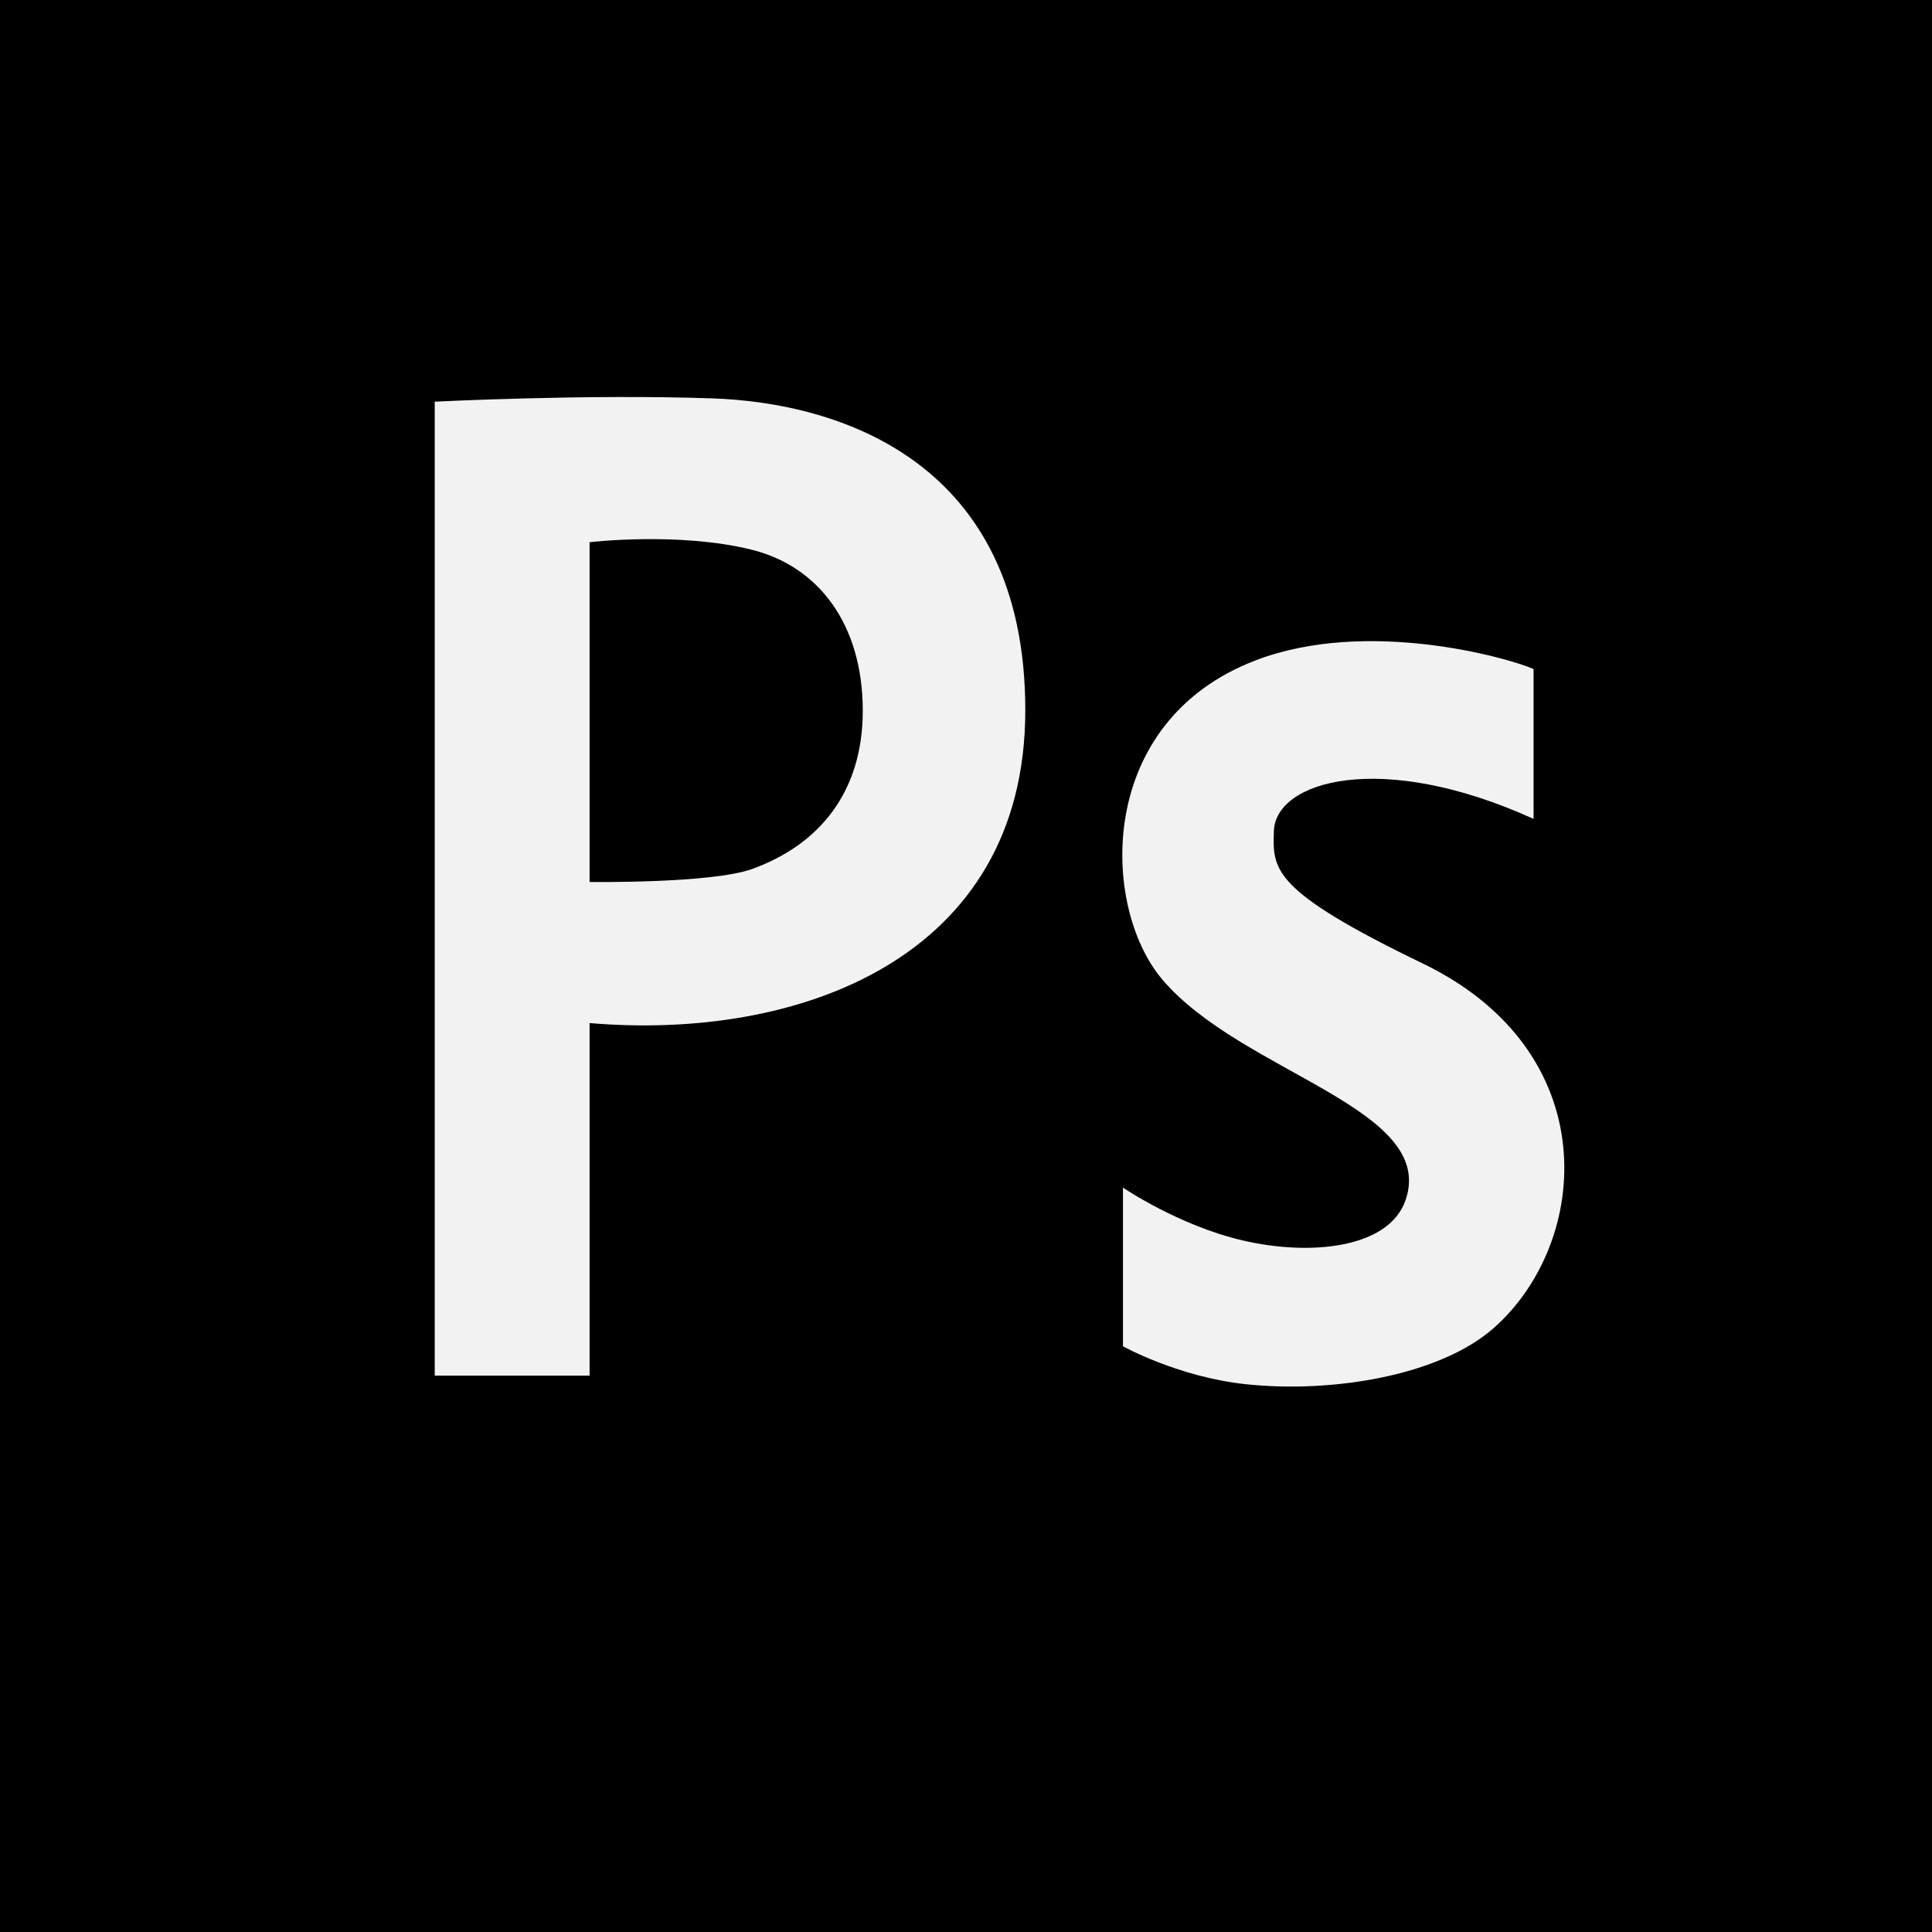 <svg width="65" height="65" viewBox="0 0 65 65" fill="none" xmlns="http://www.w3.org/2000/svg">
<rect x="0" y="0" width="65" height="65" fill="#808080" stroke="none"/>
<path d="M2.974 2.549H62.026V62.876H2.974V2.549Z" fill="#F2F2F2"/>
<path fill-rule="evenodd" clip-rule="evenodd" d="M65 65H0V0H65V65ZM51.595 27.551V22.509C50.765 22.14 46.01 20.78 42.254 22.213C36.843 24.277 37.038 30.497 39.091 32.938C41.751 36.1 48.369 37.279 47.286 40.384C46.725 41.991 44.107 42.271 41.799 41.731C39.65 41.229 37.781 39.956 37.781 39.956V45.294C37.781 45.294 39.628 46.323 41.895 46.568C44.802 46.882 48.445 46.289 50.27 44.667C53.519 41.779 54.018 35.382 47.861 32.412C42.738 29.94 42.822 29.235 42.858 27.967C42.906 26.268 46.472 25.223 51.595 27.551ZM23.968 13.403C28.23 13.551 34.495 15.516 34.495 23.893C34.495 32.27 26.83 35.019 19.836 34.42V46.282H14.626V13.514C14.626 13.514 19.705 13.255 23.968 13.403ZM25.32 29.231C27.567 28.411 29.027 26.649 29.027 23.912C29.027 21.009 27.541 19.044 25.268 18.489C22.807 17.887 19.836 18.242 19.836 18.242V29.673C19.836 29.673 23.949 29.731 25.32 29.231Z" fill="black"/>
</svg>
